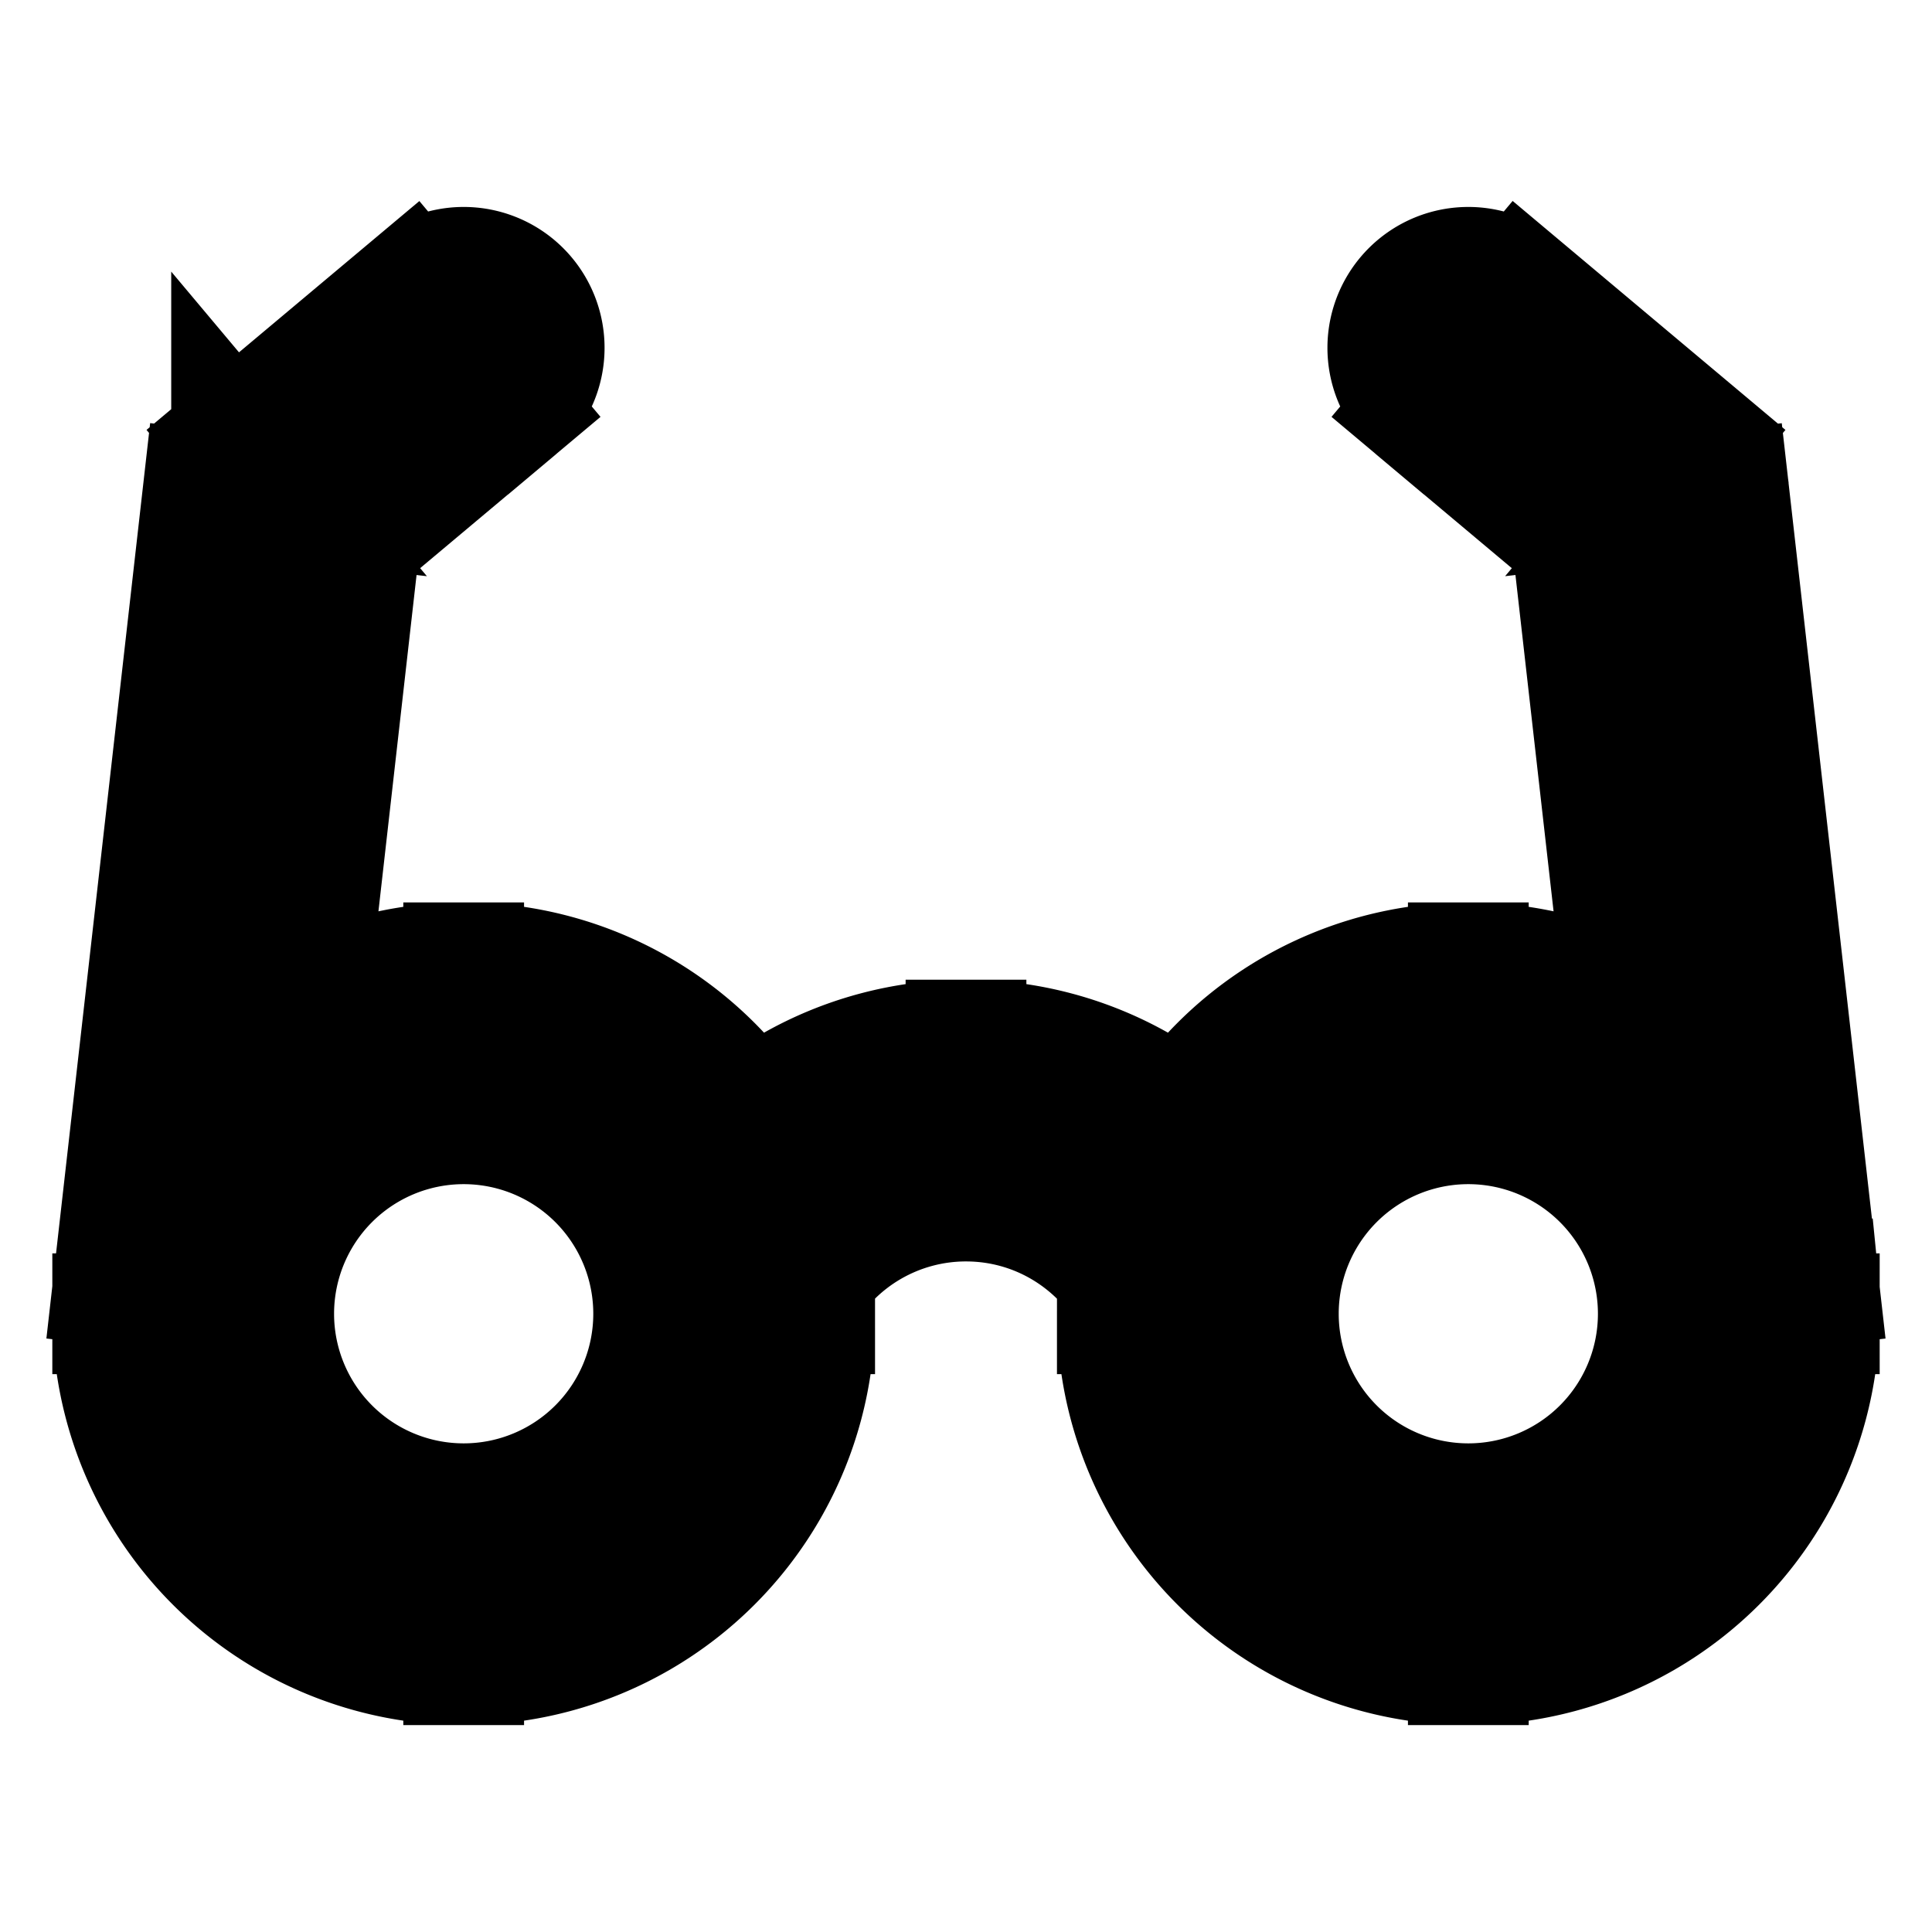 <svg xmlns="http://www.w3.org/2000/svg" fill="none" viewBox="0 0 24 24" stroke-width="1.5" stroke="currentColor" aria-hidden="true" data-slot="icon">
  <path fill="#000" d="M1.406 15.967a1 1 0 1 0 1.988.226zM3.52 6.2l-.643-.766a1 1 0 0 0-.35.653zm2.883-1.113a1 1 0 1 0-1.286-1.532zm14.203 11.107a1 1 0 0 0 1.987-.226zm-.126-9.994.994-.113a1 1 0 0 0-.351-.653zm-1.597-2.645a1 1 0 1 0-1.286 1.532zM8.12 16.32a2.36 2.36 0 0 1-2.36 2.36v2a4.36 4.36 0 0 0 4.36-4.36zm-2.36 2.36a2.36 2.36 0 0 1-2.36-2.36h-2a4.36 4.36 0 0 0 4.36 4.36zM3.4 16.32a2.36 2.36 0 0 1 2.36-2.36v-2a4.36 4.36 0 0 0-4.36 4.36zm2.36-2.36a2.36 2.36 0 0 1 2.36 2.36h2a4.36 4.36 0 0 0-4.36-4.36zm4.195 2.14A2.36 2.36 0 0 1 12 14.92v-2a4.36 4.36 0 0 0-3.776 2.18zM12 14.92c.872 0 1.635.473 2.045 1.18l1.731-1A4.36 4.36 0 0 0 12 12.92zm8.6 1.4a2.36 2.36 0 0 1-2.36 2.36v2a4.36 4.36 0 0 0 4.36-4.36zm-2.36 2.36a2.36 2.36 0 0 1-2.36-2.36h-2a4.36 4.36 0 0 0 4.36 4.36zm-2.36-2.36a2.36 2.36 0 0 1 2.36-2.36v-2a4.36 4.36 0 0 0-4.36 4.36zm2.36-2.36a2.36 2.36 0 0 1 2.36 2.36h2a4.36 4.36 0 0 0-4.36-4.36zM3.394 16.193l1.12-9.881-1.988-.226-1.12 9.881zm.769-9.228 2.24-1.879-1.286-1.532-2.24 1.879zm18.43 9.002-1.12-9.88-1.987.225 1.12 9.88zm-1.47-10.534-2.24-1.88-1.286 1.533 2.24 1.88z"/>
</svg>
